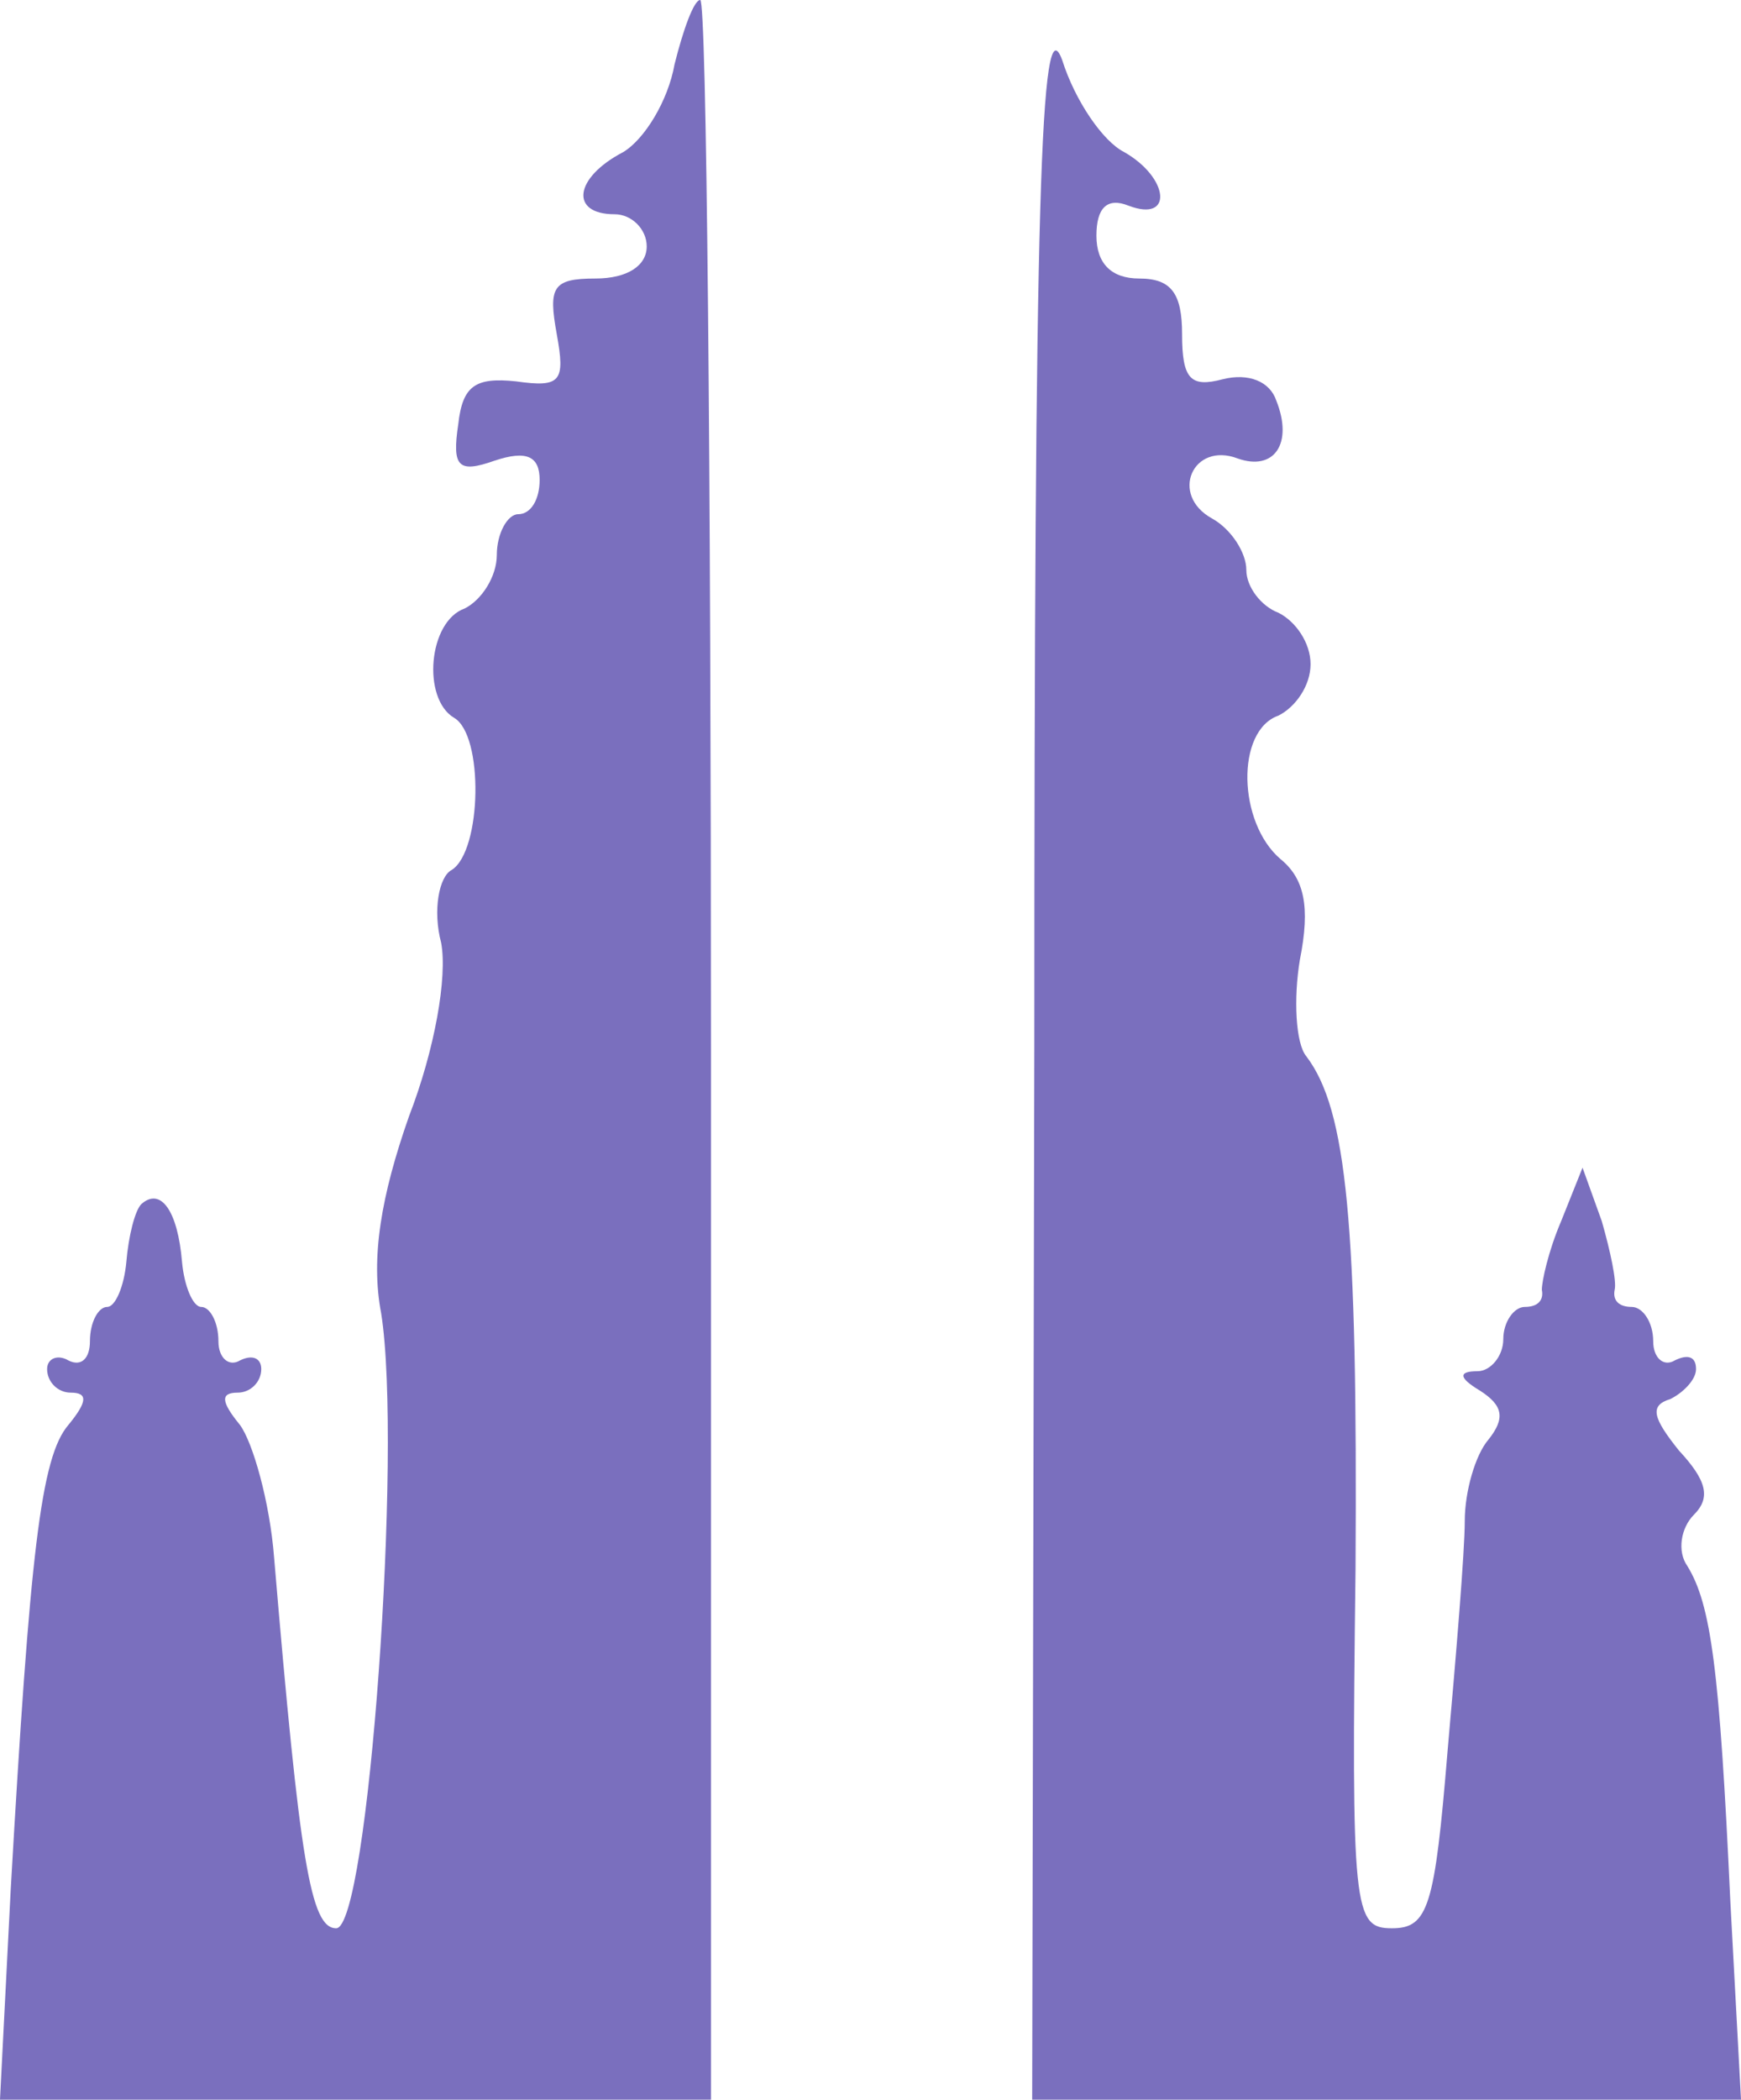 <svg xmlns="http://www.w3.org/2000/svg" version="1.0" preserveAspectRatio="xMidYMid meet" viewBox="91.8 68 81.3 98">

<g transform="translate(0,228) scale(0.1,-0.1)" fill="#000000" stroke="none">
<path fill="#7a6fbe" d="M1233 1570 c-3 -17 -14 -35 -24 -41 -23 -12 -25 -29 -4 -29 8 0 15 -7 15 -15 0 -9 -9 -15 -24 -15 -20 0 -22 -4 -18 -26 4 -22 2 -25 -19 -22 -19 2 -25 -2 -27 -20 -3 -20 0 -23 17 -17 15 5 21 2 21 -9 0 -9 -4 -16 -10 -16 -5 0 -10 -9 -10 -19 0 -10 -7 -21 -15 -25 -17 -6 -20 -42 -5 -51 14 -8 13 -62 -1 -71 -6 -3 -9 -19 -5 -34 3 -16 -3 -50 -15 -81 -13 -37 -18 -66 -13 -92 10 -63 -6 -287 -21 -287 -12 0 -17 31 -29 173 -2 26 -10 54 -16 62 -9 11 -9 15 -1 15 6 0 11 5 11 11 0 5 -4 7 -10 4 -5 -3 -10 1 -10 9 0 9 -4 16 -8 16 -4 0 -8 10 -9 21 -2 24 -10 35 -19 27 -3 -3 -6 -15 -7 -27 -1 -11 -5 -21 -9 -21 -4 0 -8 -7 -8 -16 0 -8 -4 -12 -10 -9 -5 3 -10 1 -10 -4 0 -6 5 -11 11 -11 8 0 8 -4 -1 -15 -13 -15 -18 -60 -27 -217 l-5 -98 166 0 166 0 0 490 c0 270 -2 490 -5 490 -3 0 -8 -14 -12 -30z"/>
<path fill="#7a6fbe" d="M1401 1113 l-1 -493 166 0 165 0 -5 93 c-5 108 -9 138 -20 156 -5 7 -3 18 3 24 8 8 6 16 -7 30 -12 15 -14 21 -4 24 6 3 12 9 12 14 0 6 -4 7 -10 4 -5 -3 -10 1 -10 9 0 9 -5 16 -10 16 -6 0 -9 3 -8 8 1 4 -2 18 -6 32 l-9 25 -10 -25 c-6 -14 -9 -28 -9 -32 1 -5 -2 -8 -8 -8 -5 0 -10 -7 -10 -15 0 -8 -6 -15 -12 -15 -9 0 -9 -3 1 -9 11 -7 12 -13 4 -23 -6 -7 -11 -24 -11 -38 0 -14 -4 -62 -8 -107 -6 -73 -9 -83 -26 -83 -18 0 -19 8 -17 168 1 161 -4 214 -23 239 -5 6 -6 27 -3 45 5 25 2 38 -9 47 -20 17 -21 60 -1 67 8 4 15 14 15 24 0 10 -7 20 -15 24 -8 3 -15 12 -15 20 0 8 -7 19 -16 24 -20 11 -9 36 12 28 17 -6 26 7 18 27 -3 9 -13 13 -25 10 -15 -4 -19 0 -19 21 0 19 -5 26 -20 26 -13 0 -20 7 -20 20 0 13 5 18 15 14 21 -8 19 13 -2 25 -10 5 -23 24 -29 43 -10 27 -13 -62 -13 -459z"/>
</g>
</svg>